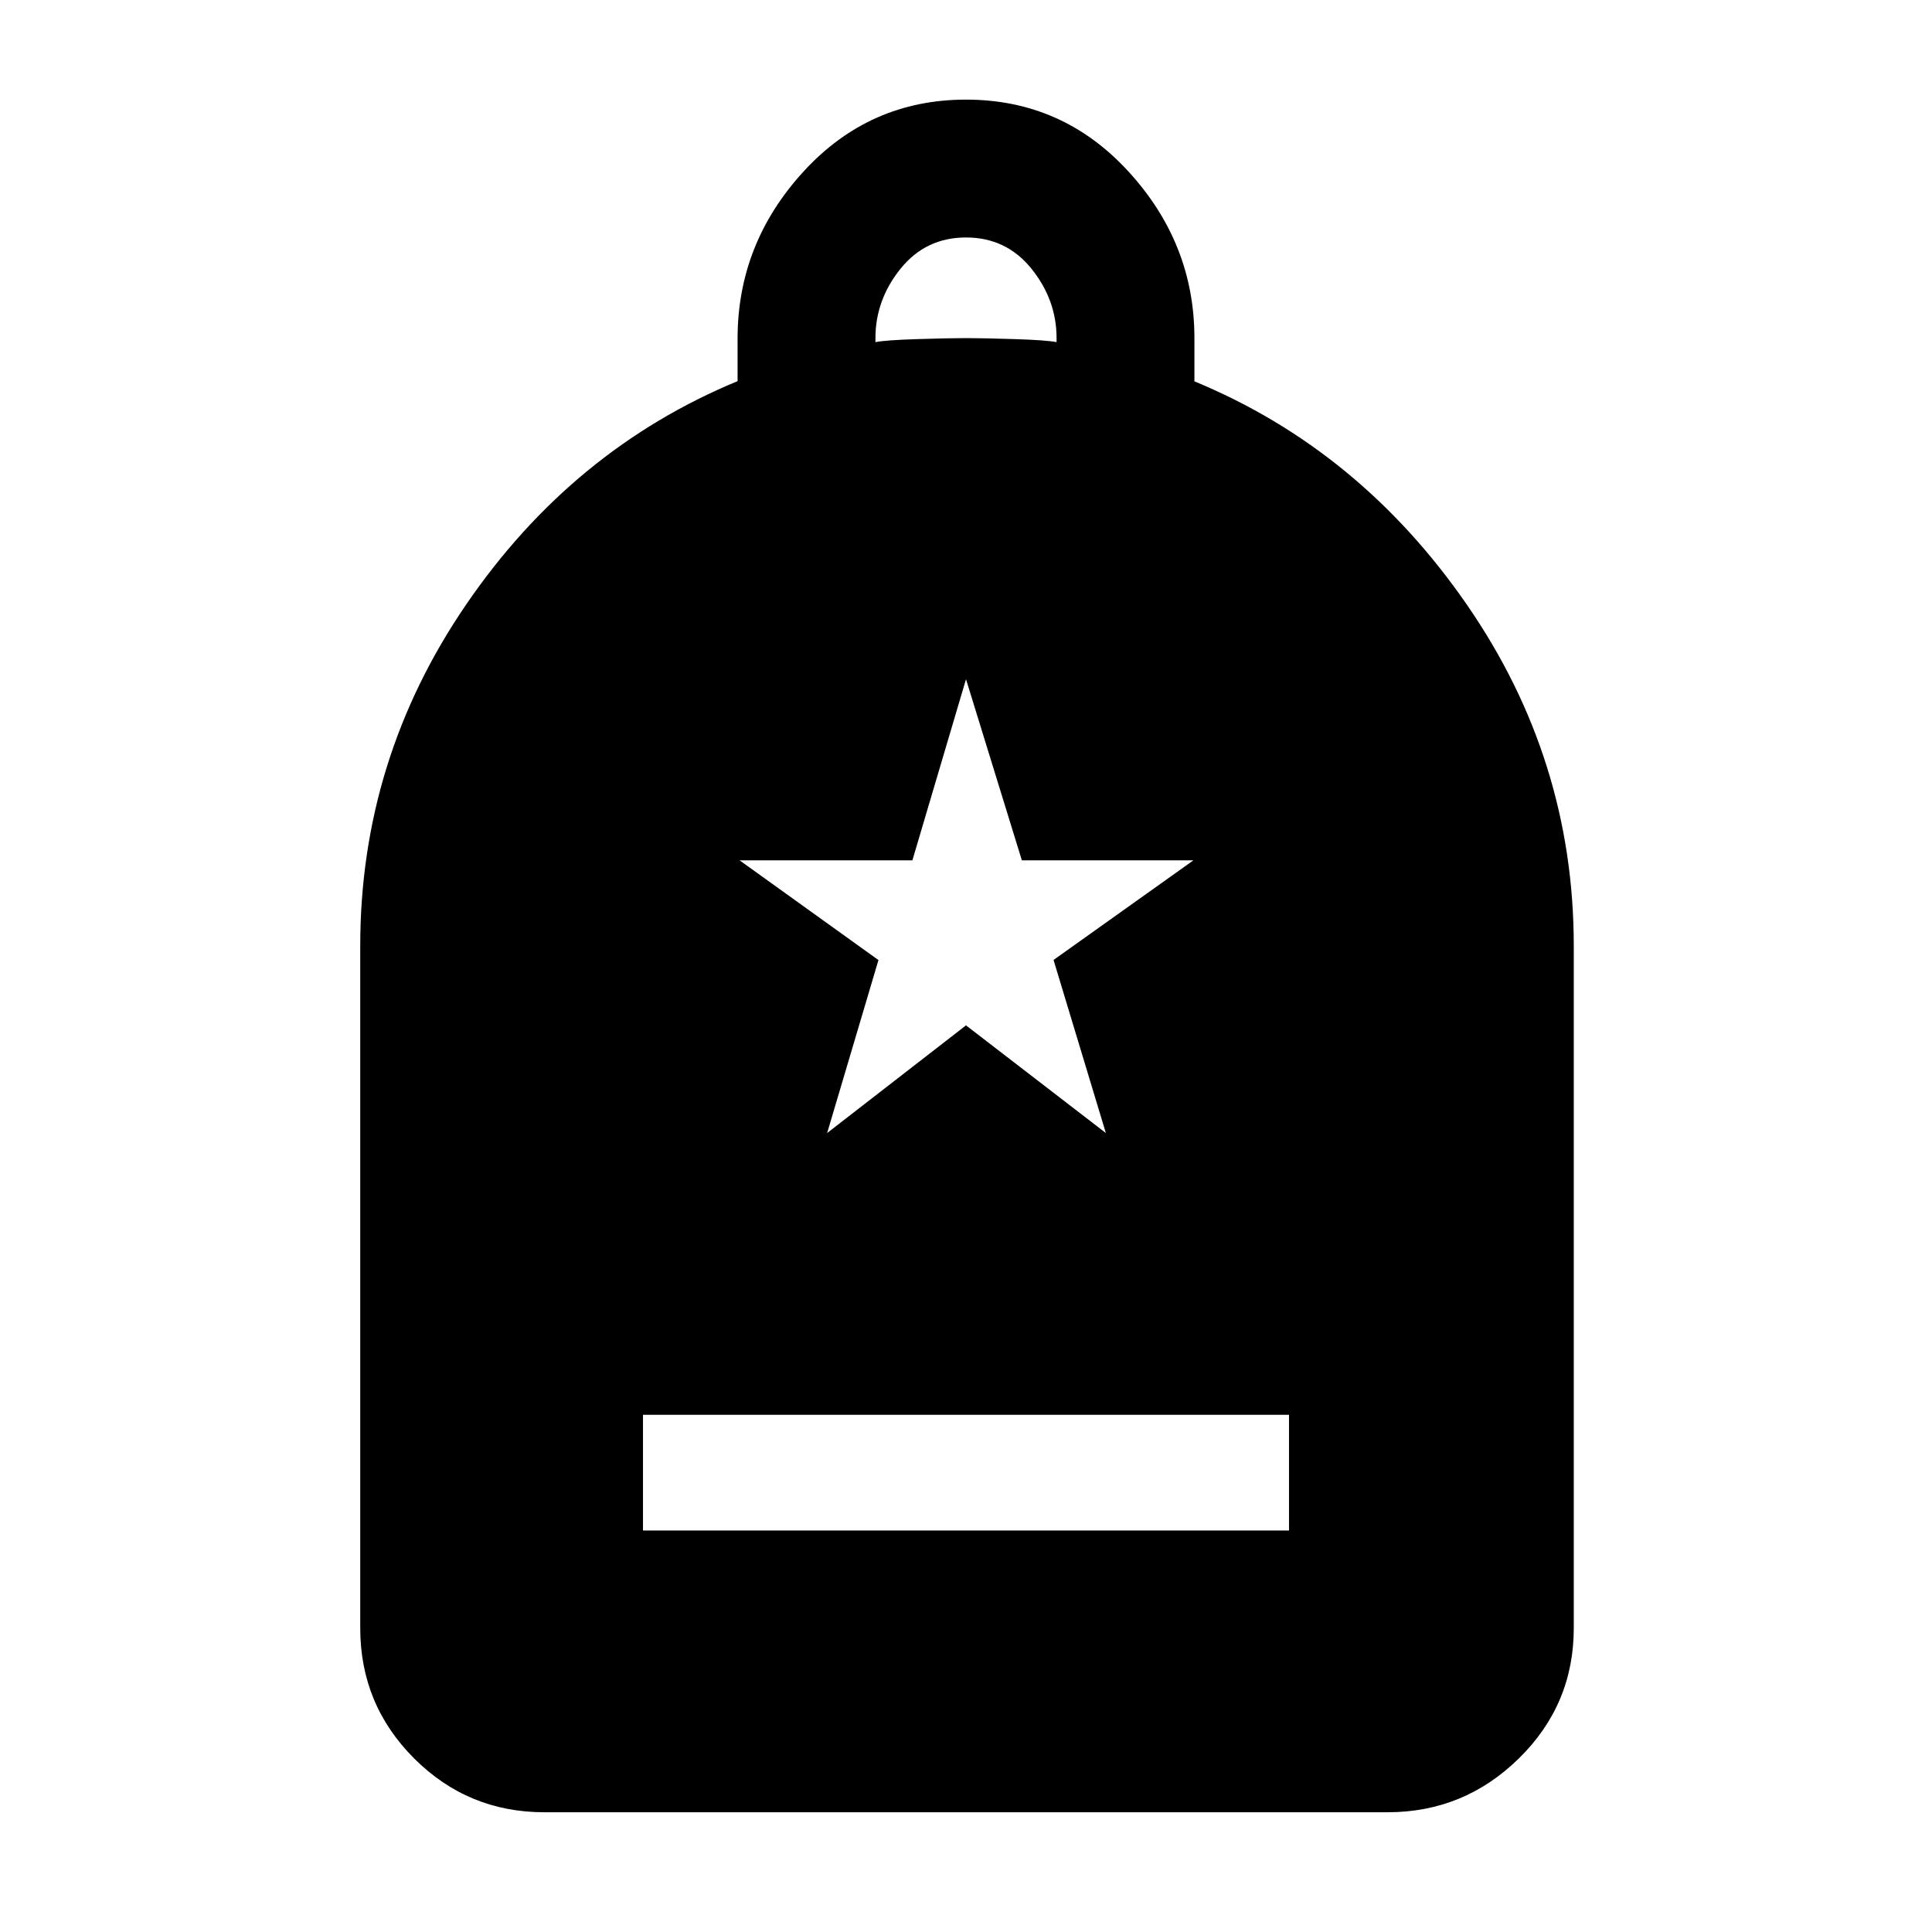 <svg xmlns="http://www.w3.org/2000/svg" height="48" viewBox="0 -960 960 960" width="48"><path d="M319.5-199.5h321V-257h-321v57.5Zm-49 140q-37.969 0-64.734-26.766Q179-113.03 179-151v-339q0-92.714 52.667-169.671 52.667-76.958 134.833-110.942v-21.139q0-47.248 32.75-82.998Q432-910.5 480-910.5t80.75 35.75Q593.5-839 593.5-791.97v21.457q82.166 33.971 135.333 110.902Q782-582.681 782-490v339q0 37.969-27.266 64.734Q727.469-59.5 689.5-59.5h-419ZM435-790q5-1 20.75-1.5T480-792q8.5 0 24.25.5T525-790v-2q0-19-12.5-34.5T480-842q-20 0-32.5 15.5T435-792v2Zm-24 393 69-53.5 69.5 53.5-26-86 69.5-49.5h-85.242L480-622.5l-26.638 90H367.5l69 49.552L411-397Z"/></svg>